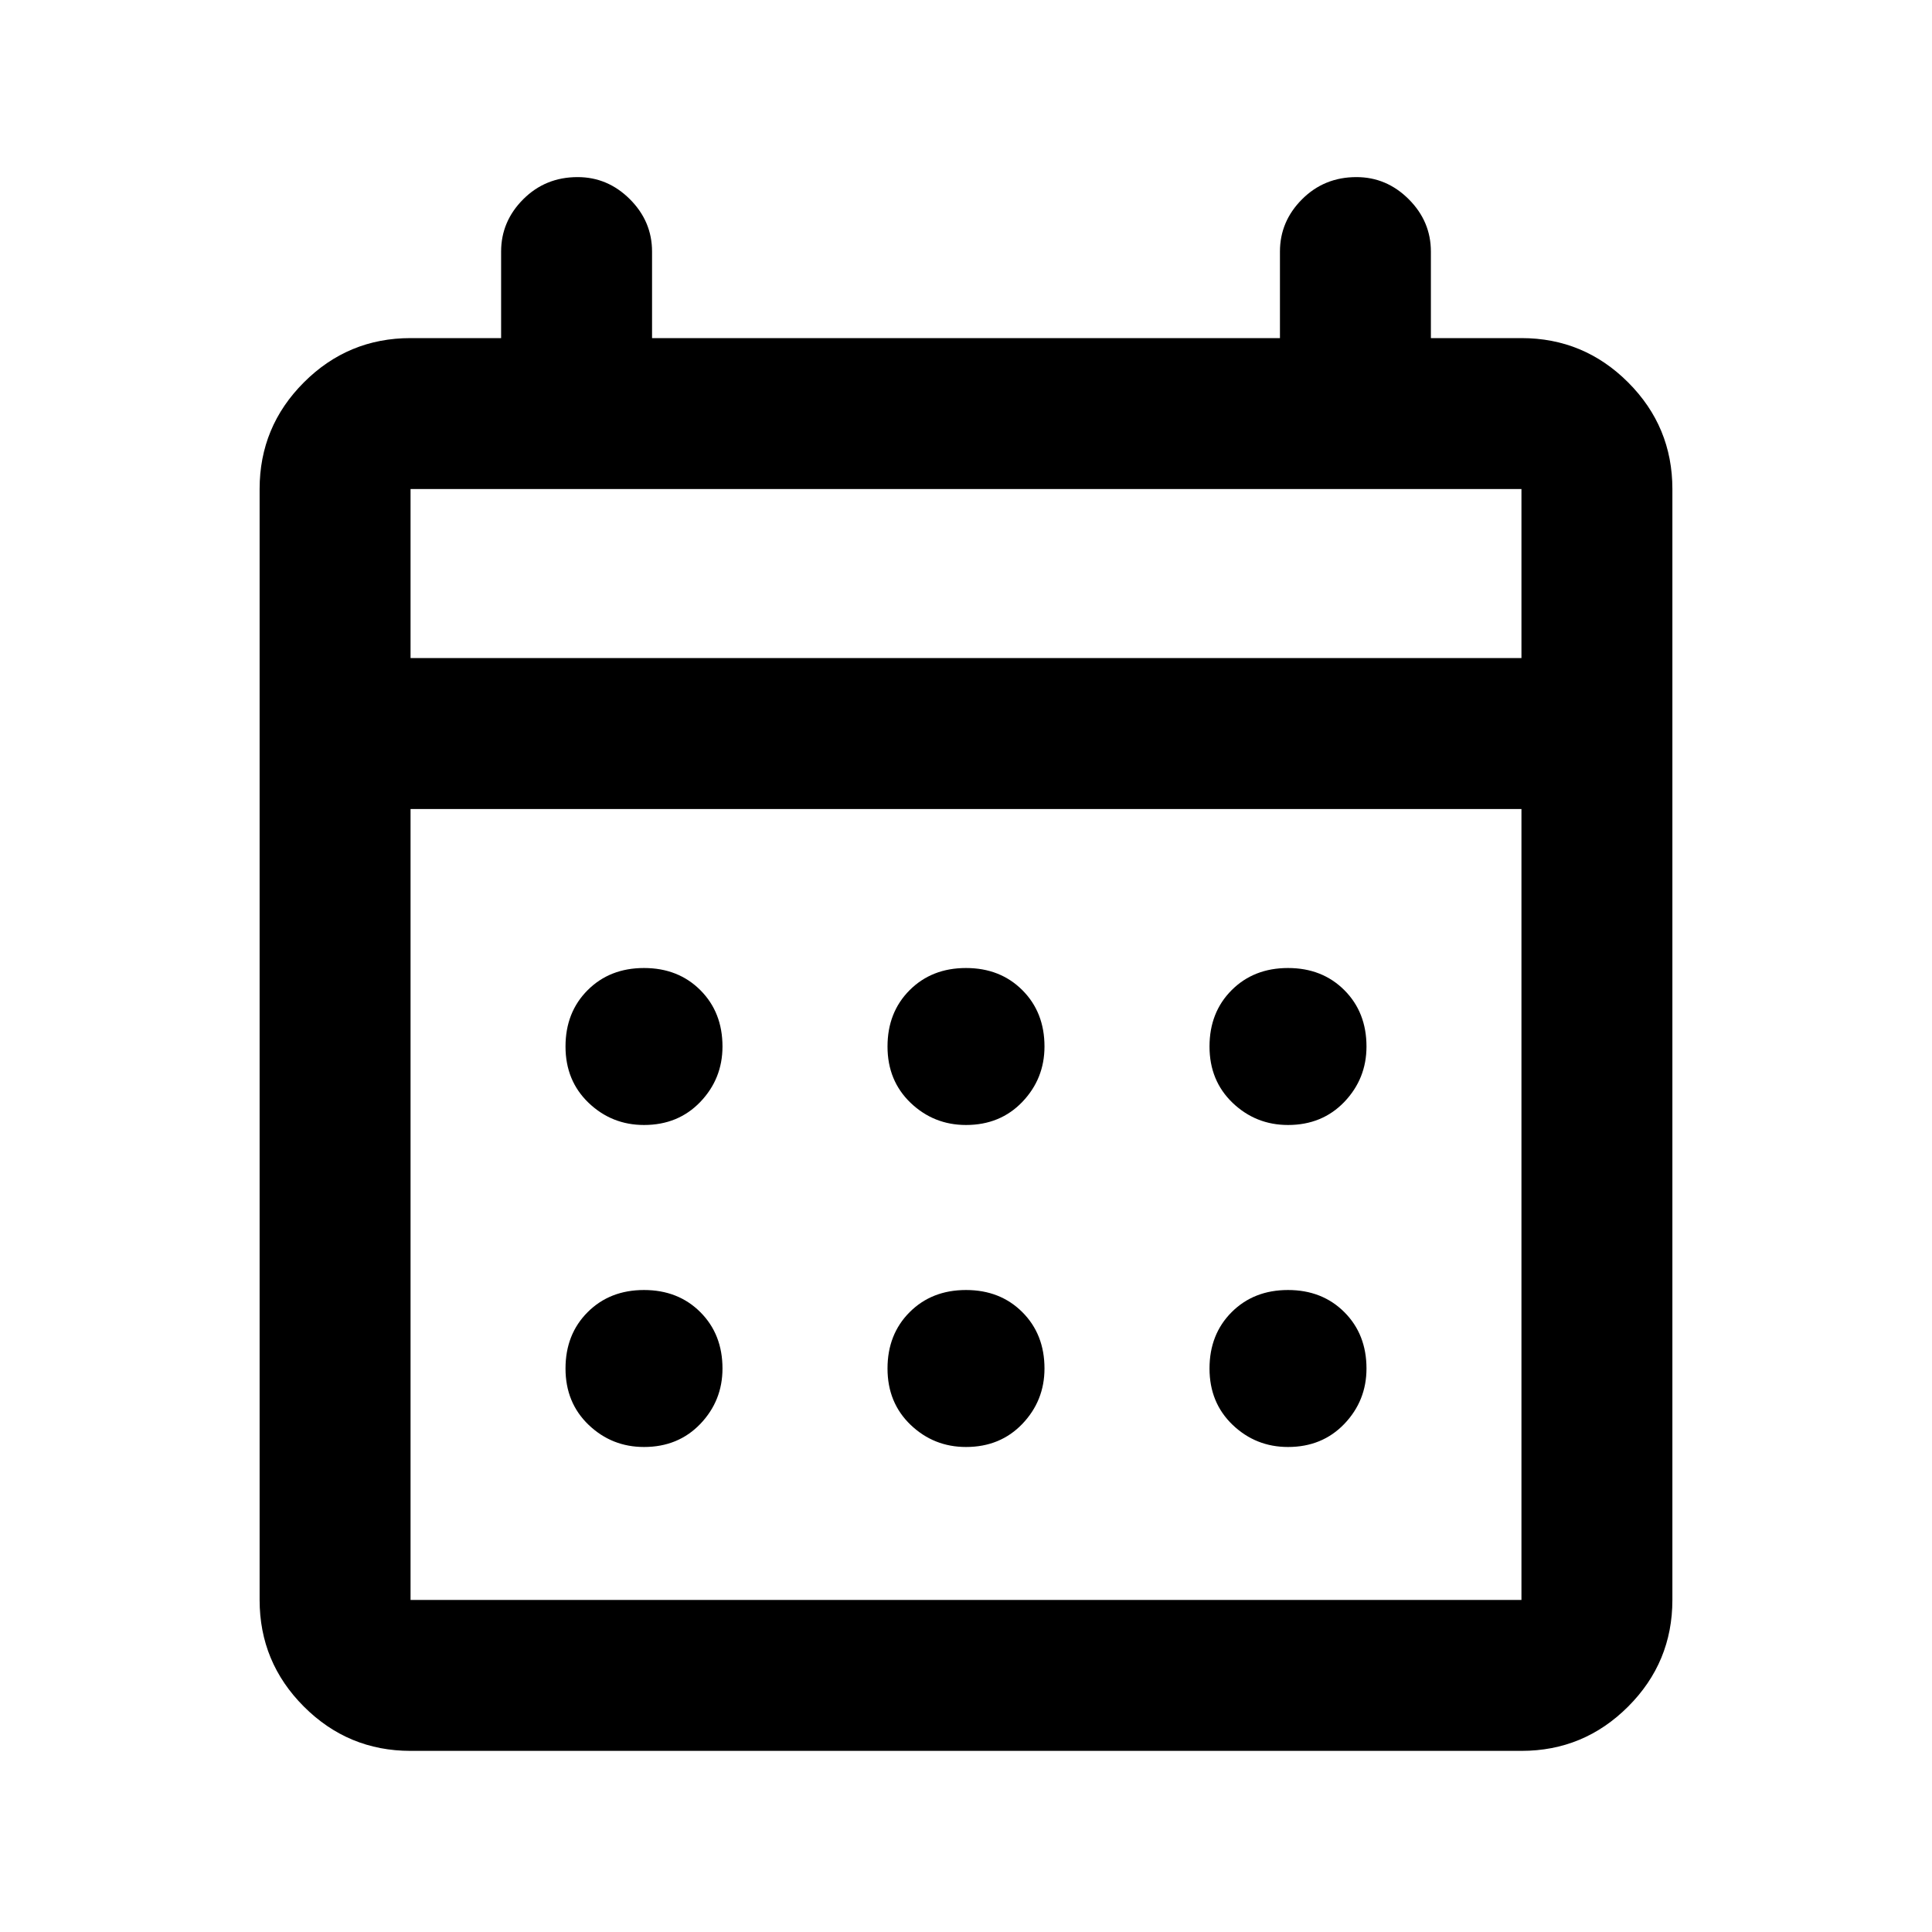 <svg xmlns="http://www.w3.org/2000/svg" height="24" width="24"><path d="M12 13.975Q11.6 13.975 11.312 13.7Q11.025 13.425 11.025 13Q11.025 12.575 11.3 12.3Q11.575 12.025 12 12.025Q12.425 12.025 12.7 12.3Q12.975 12.575 12.975 13Q12.975 13.4 12.7 13.688Q12.425 13.975 12 13.975ZM8 13.975Q7.6 13.975 7.312 13.7Q7.025 13.425 7.025 13Q7.025 12.575 7.3 12.3Q7.575 12.025 8 12.025Q8.425 12.025 8.7 12.3Q8.975 12.575 8.975 13Q8.975 13.4 8.7 13.688Q8.425 13.975 8 13.975ZM16 13.975Q15.6 13.975 15.312 13.7Q15.025 13.425 15.025 13Q15.025 12.575 15.3 12.3Q15.575 12.025 16 12.025Q16.425 12.025 16.7 12.3Q16.975 12.575 16.975 13Q16.975 13.4 16.7 13.688Q16.425 13.975 16 13.975ZM12 17.975Q11.6 17.975 11.312 17.7Q11.025 17.425 11.025 17Q11.025 16.575 11.3 16.3Q11.575 16.025 12 16.025Q12.425 16.025 12.7 16.3Q12.975 16.575 12.975 17Q12.975 17.4 12.7 17.688Q12.425 17.975 12 17.975ZM8 17.975Q7.6 17.975 7.312 17.7Q7.025 17.425 7.025 17Q7.025 16.575 7.3 16.3Q7.575 16.025 8 16.025Q8.425 16.025 8.7 16.3Q8.975 16.575 8.975 17Q8.975 17.4 8.7 17.688Q8.425 17.975 8 17.975ZM16 17.975Q15.6 17.975 15.312 17.7Q15.025 17.425 15.025 17Q15.025 16.575 15.3 16.3Q15.575 16.025 16 16.025Q16.425 16.025 16.7 16.3Q16.975 16.575 16.975 17Q16.975 17.4 16.7 17.688Q16.425 17.975 16 17.975ZM5.1 21.75Q4.325 21.75 3.775 21.2Q3.225 20.65 3.225 19.875V6.075Q3.225 5.3 3.775 4.75Q4.325 4.2 5.1 4.2H6.225V3.125Q6.225 2.75 6.5 2.475Q6.775 2.2 7.175 2.2Q7.55 2.2 7.825 2.475Q8.1 2.75 8.1 3.125V4.2H15.9V3.125Q15.9 2.75 16.175 2.475Q16.45 2.2 16.85 2.2Q17.225 2.2 17.5 2.475Q17.775 2.75 17.775 3.125V4.2H18.9Q19.675 4.2 20.225 4.75Q20.775 5.3 20.775 6.075V19.875Q20.775 20.65 20.225 21.2Q19.675 21.75 18.9 21.75ZM5.1 19.875H18.9Q18.9 19.875 18.9 19.875Q18.9 19.875 18.9 19.875V10.05H5.1V19.875Q5.1 19.875 5.1 19.875Q5.1 19.875 5.1 19.875ZM5.1 8.175H18.9V6.075Q18.9 6.075 18.9 6.075Q18.9 6.075 18.9 6.075H5.1Q5.1 6.075 5.1 6.075Q5.1 6.075 5.1 6.075ZM5.1 8.175V6.075Q5.1 6.075 5.1 6.075Q5.1 6.075 5.1 6.075Q5.1 6.075 5.1 6.075Q5.1 6.075 5.1 6.075V8.175Z"/></svg>